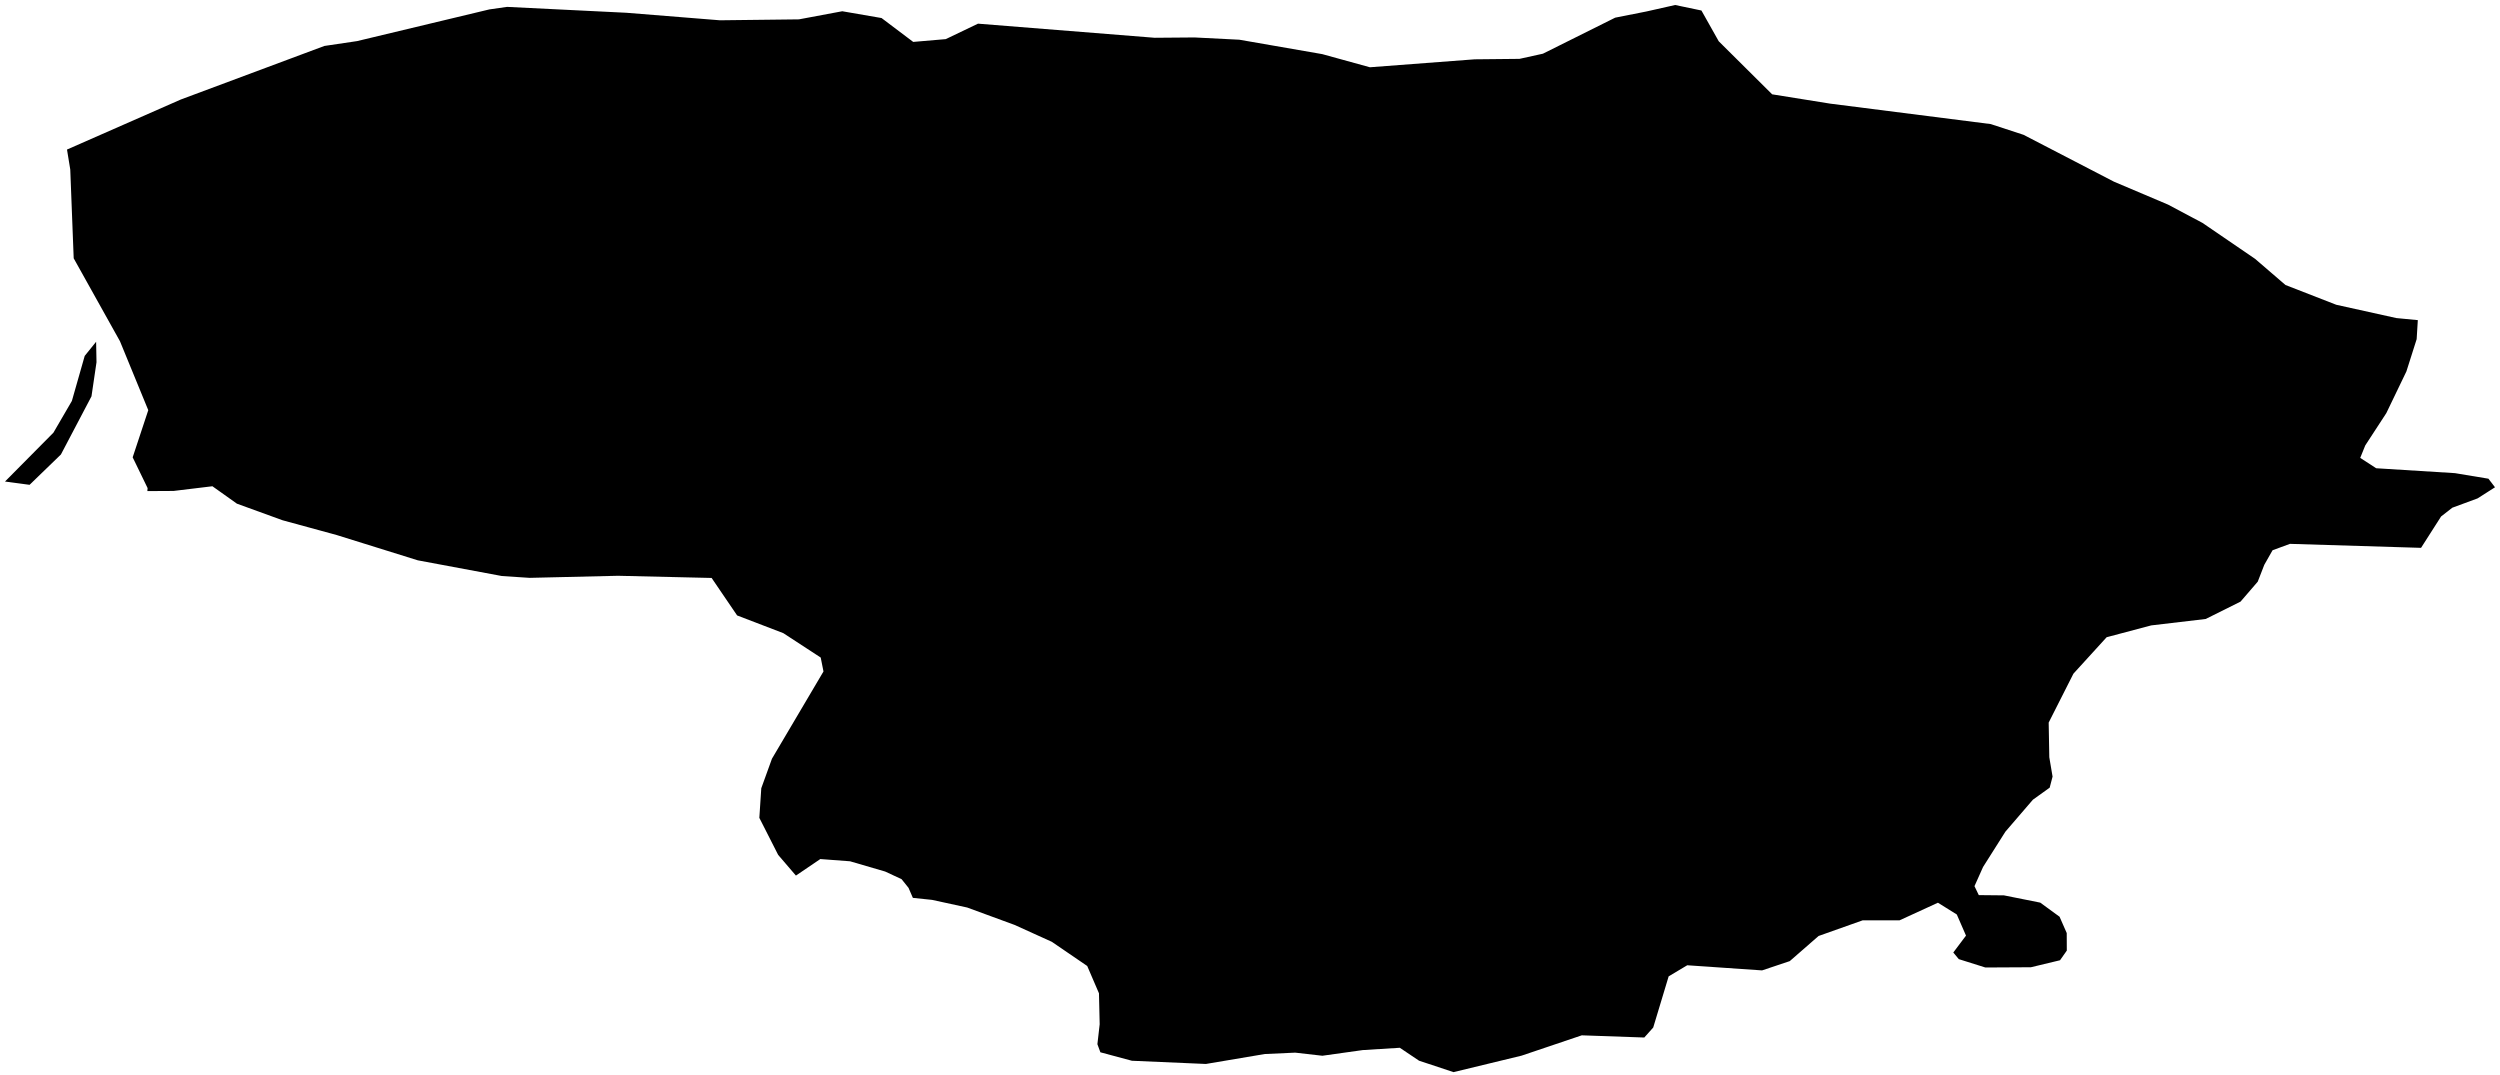 <?xml version="1.0"?>
<svg xmlns="http://www.w3.org/2000/svg" version="1.2" baseProfile="tiny" width="500" height="215" viewBox="0 0 500 215" stroke-linecap="round" stroke-linejoin="round">
<g id="ne_50m_admin_0_countries-Lithuania">
<path d="M 5.916 96.964 1 96.306 10.684 86.535 14.375 80.191 16.941 71.182 19.225 68.352 19.3 72.448 18.298 79.264 12.182 90.897 5.916 96.964 Z M 159.184 175.117 155.633 170.978 151.868 163.571 152.256 157.645 154.392 151.739 164.696 134.292 164.142 131.511 156.668 126.632 147.423 123.085 142.324 115.591 123.603 115.156 105.932 115.57 100.378 115.206 83.56 112.065 67.354 107.012 56.504 104.049 47.383 100.734 42.483 97.25 34.711 98.189 29.472 98.218 29.521 97.618 26.534 91.464 29.654 82.037 23.993 68.248 14.739 51.662 14.052 33.904 13.399 29.91 36.159 19.904 64.879 9.19 71.41 8.221 97.879 1.881 101.413 1.377 125.258 2.552 143.988 4.058 159.78 3.872 168.454 2.25 176.309 3.607 182.64 8.383 189.154 7.824 195.601 4.733 230.926 7.555 238.897 7.489 247.877 7.944 264.447 10.824 273.982 13.452 294.93 11.863 303.894 11.772 308.587 10.738 323.038 3.533 329.286 2.295 335.031 1 340.286 2.101 343.746 8.255 354.431 18.865 366.043 20.727 398.149 24.816 404.712 26.964 422.78 36.329 433.614 40.923 440.509 44.589 451.02 51.773 457.095 57 467.251 60.952 479.268 63.613 483.564 64.027 483.332 67.83 481.28 74.286 477.265 82.621 473.053 89.081 472.043 91.576 475.238 93.649 490.996 94.63 497.684 95.739 499 97.457 495.499 99.687 490.467 101.541 488.216 103.296 484.21 109.569 457.989 108.771 454.513 110.049 452.858 112.963 451.55 116.332 448.107 120.325 441.138 123.797 430.246 125.08 421.332 127.443 414.685 134.735 409.736 144.514 409.86 151.45 410.514 155.319 409.935 157.533 406.574 159.946 401.079 166.335 396.609 173.399 394.896 177.231 395.757 179.023 400.789 179.073 408.048 180.525 411.913 183.348 413.345 186.609 413.361 190.118 412.004 192.051 406.185 193.45 397.073 193.499 391.759 191.827 390.658 190.503 393.199 187.122 391.362 182.901 387.587 180.542 379.915 184.064 372.549 184.06 363.717 187.196 357.949 192.225 352.412 194.079 337.447 193.052 333.731 195.27 330.644 205.505 328.856 207.503 316.358 207.065 304.308 211.133 290.701 214.427 283.806 212.138 279.966 209.556 272.558 210.015 264.472 211.149 259.042 210.529 252.951 210.806 241.181 212.792 226.382 212.151 220.076 210.458 219.48 208.836 219.935 204.851 219.794 198.66 217.444 193.197 210.367 188.363 202.926 184.987 193.433 181.502 186.414 179.975 182.574 179.574 181.705 177.567 180.314 175.833 177.029 174.306 170.01 172.257 164.059 171.81 159.184 175.117 Z"/>
</g>
</svg>